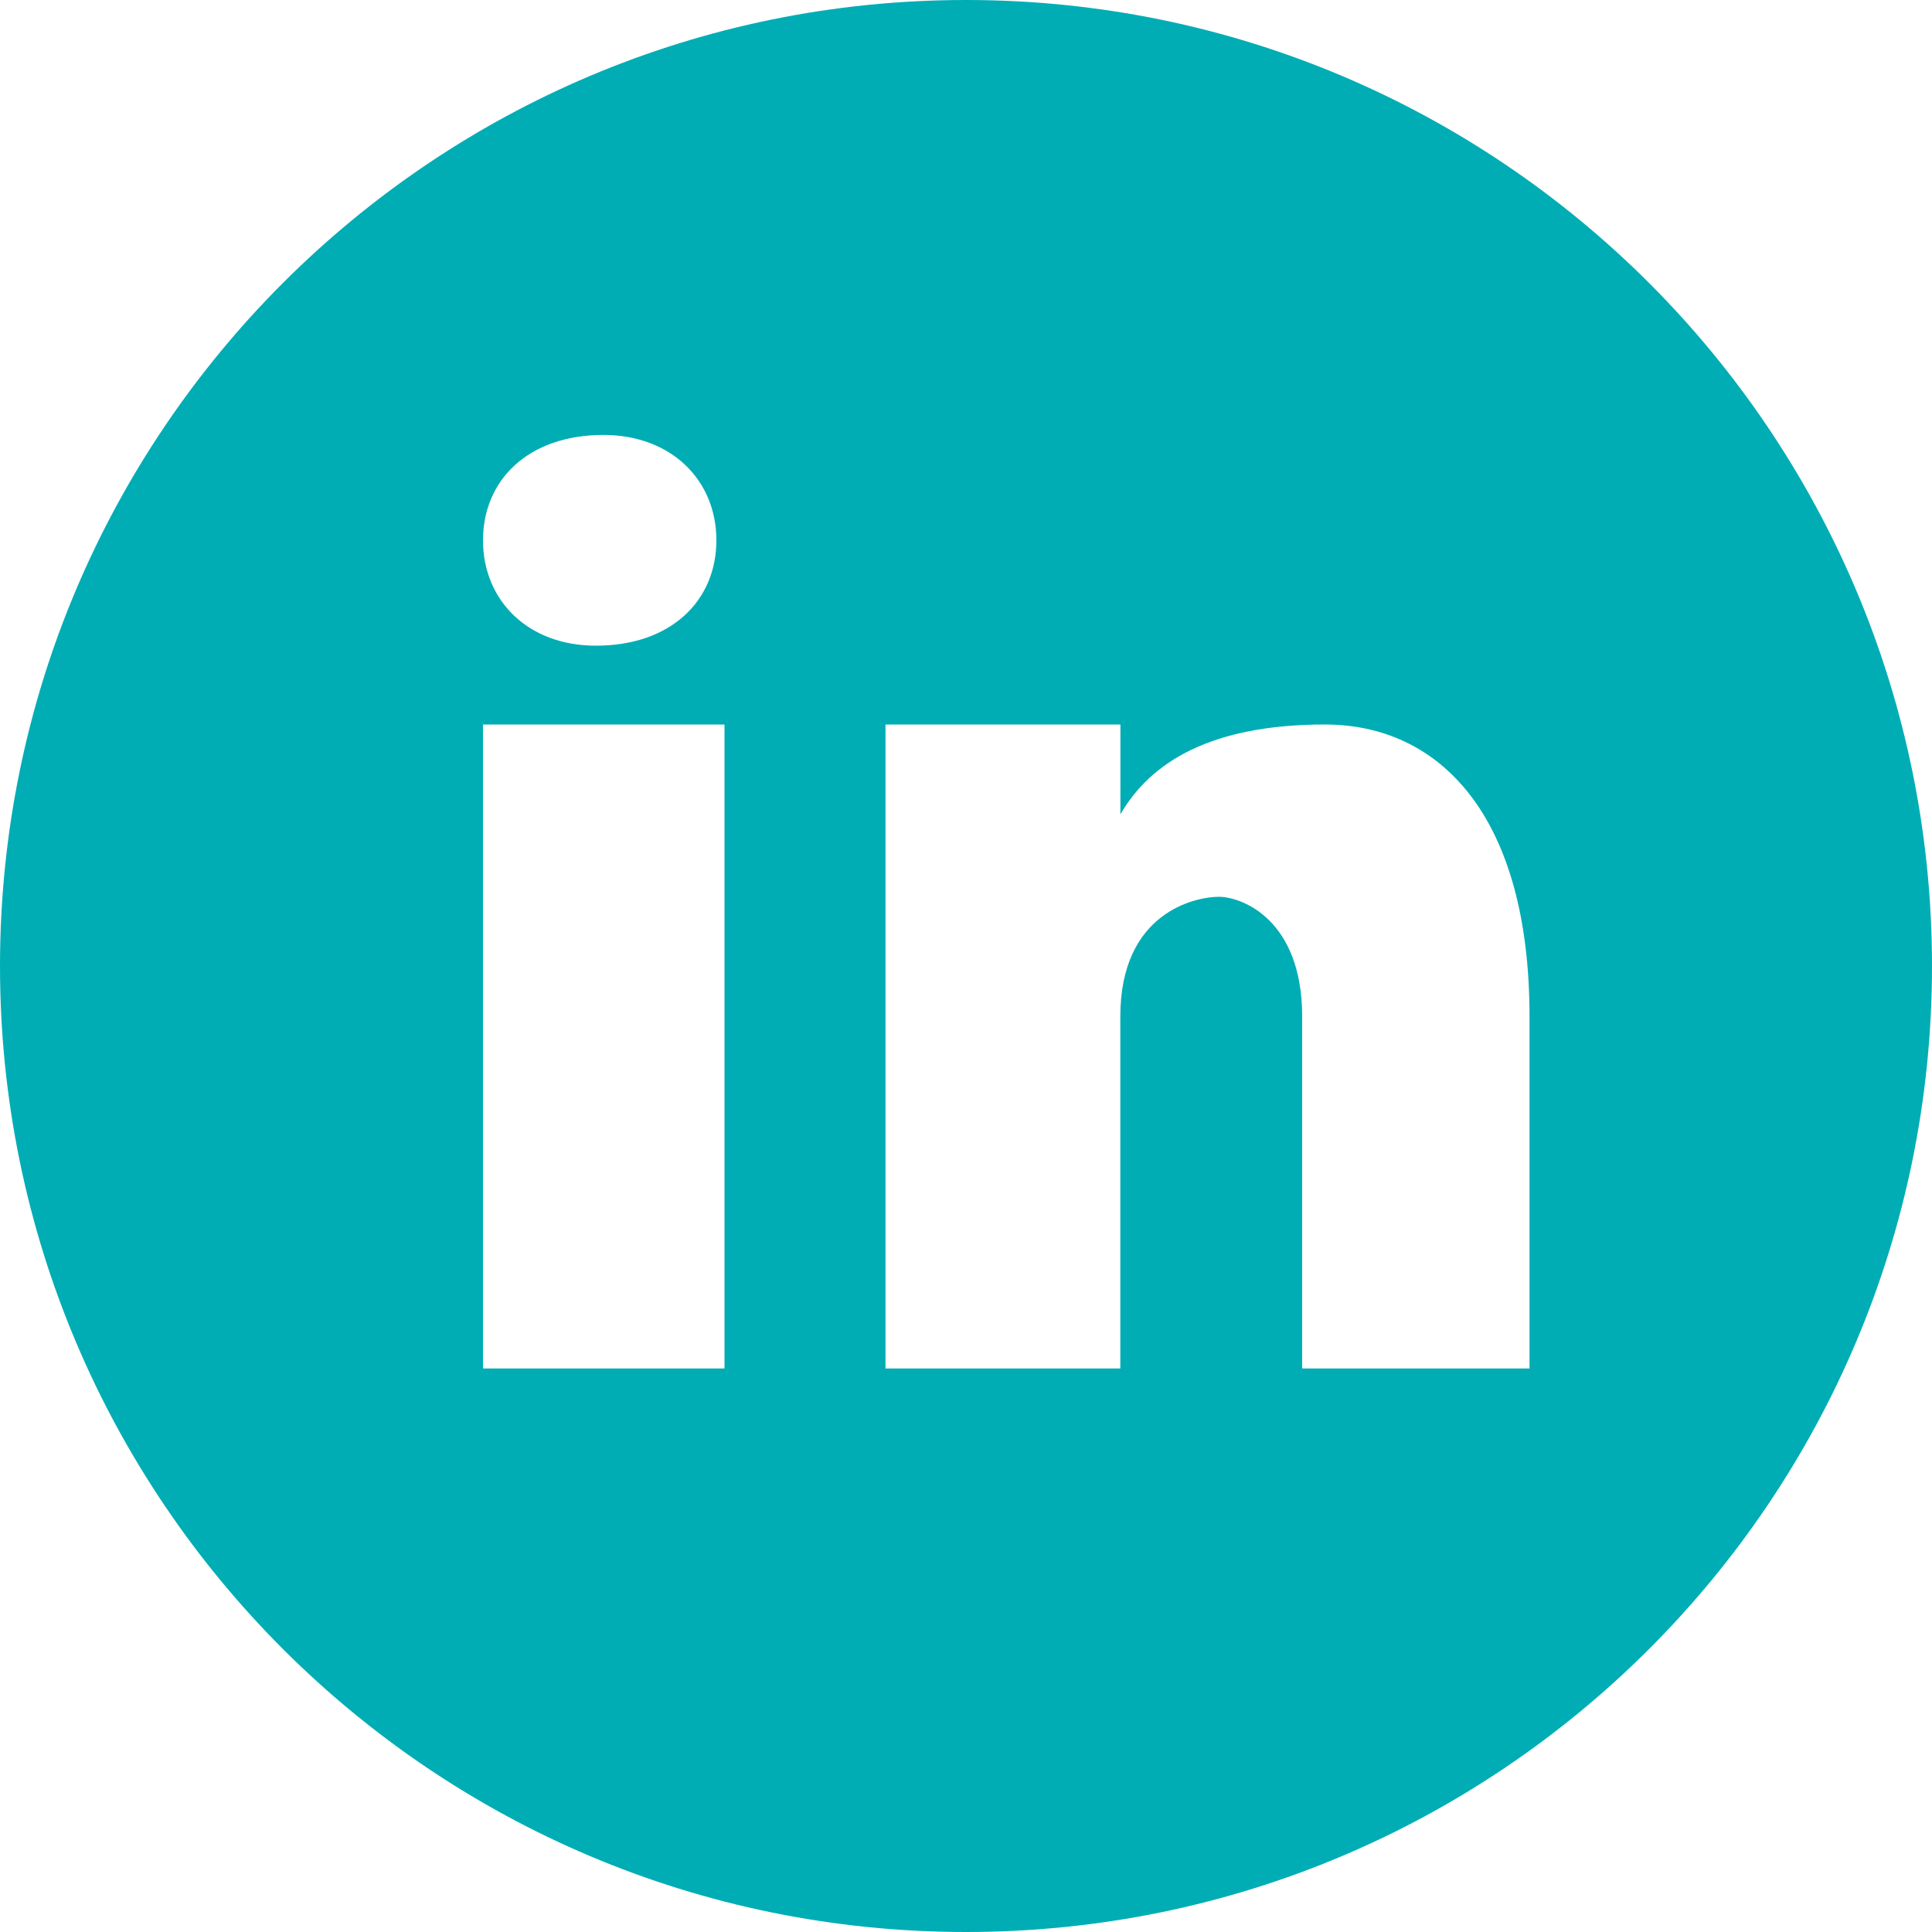<svg width="40" height="40" viewBox="0 0 40 40" fill="none" xmlns="http://www.w3.org/2000/svg">
<path d="M20 0C8.955 0 0 8.955 0 20C0 31.045 8.955 40 20 40C31.045 40 40 31.045 40 20C40 8.955 31.045 0 20 0ZM12.493 9.005C13.897 9.005 14.832 9.94 14.832 11.187C14.832 12.433 13.897 13.368 12.338 13.368C10.935 13.37 10 12.433 10 11.187C10 9.94 10.935 9.005 12.493 9.005ZM15 28.333H10V15H15V28.333ZM31.667 28.333H26.96V21.047C26.96 19.032 25.705 18.567 25.235 18.567C24.765 18.567 23.195 18.877 23.195 21.047C23.195 21.357 23.195 28.333 23.195 28.333H18.333V15H23.197V16.86C23.823 15.775 25.078 15 27.432 15C29.785 15 31.667 16.86 31.667 21.047V28.333Z" fill="#00ADB5"/>
</svg>
